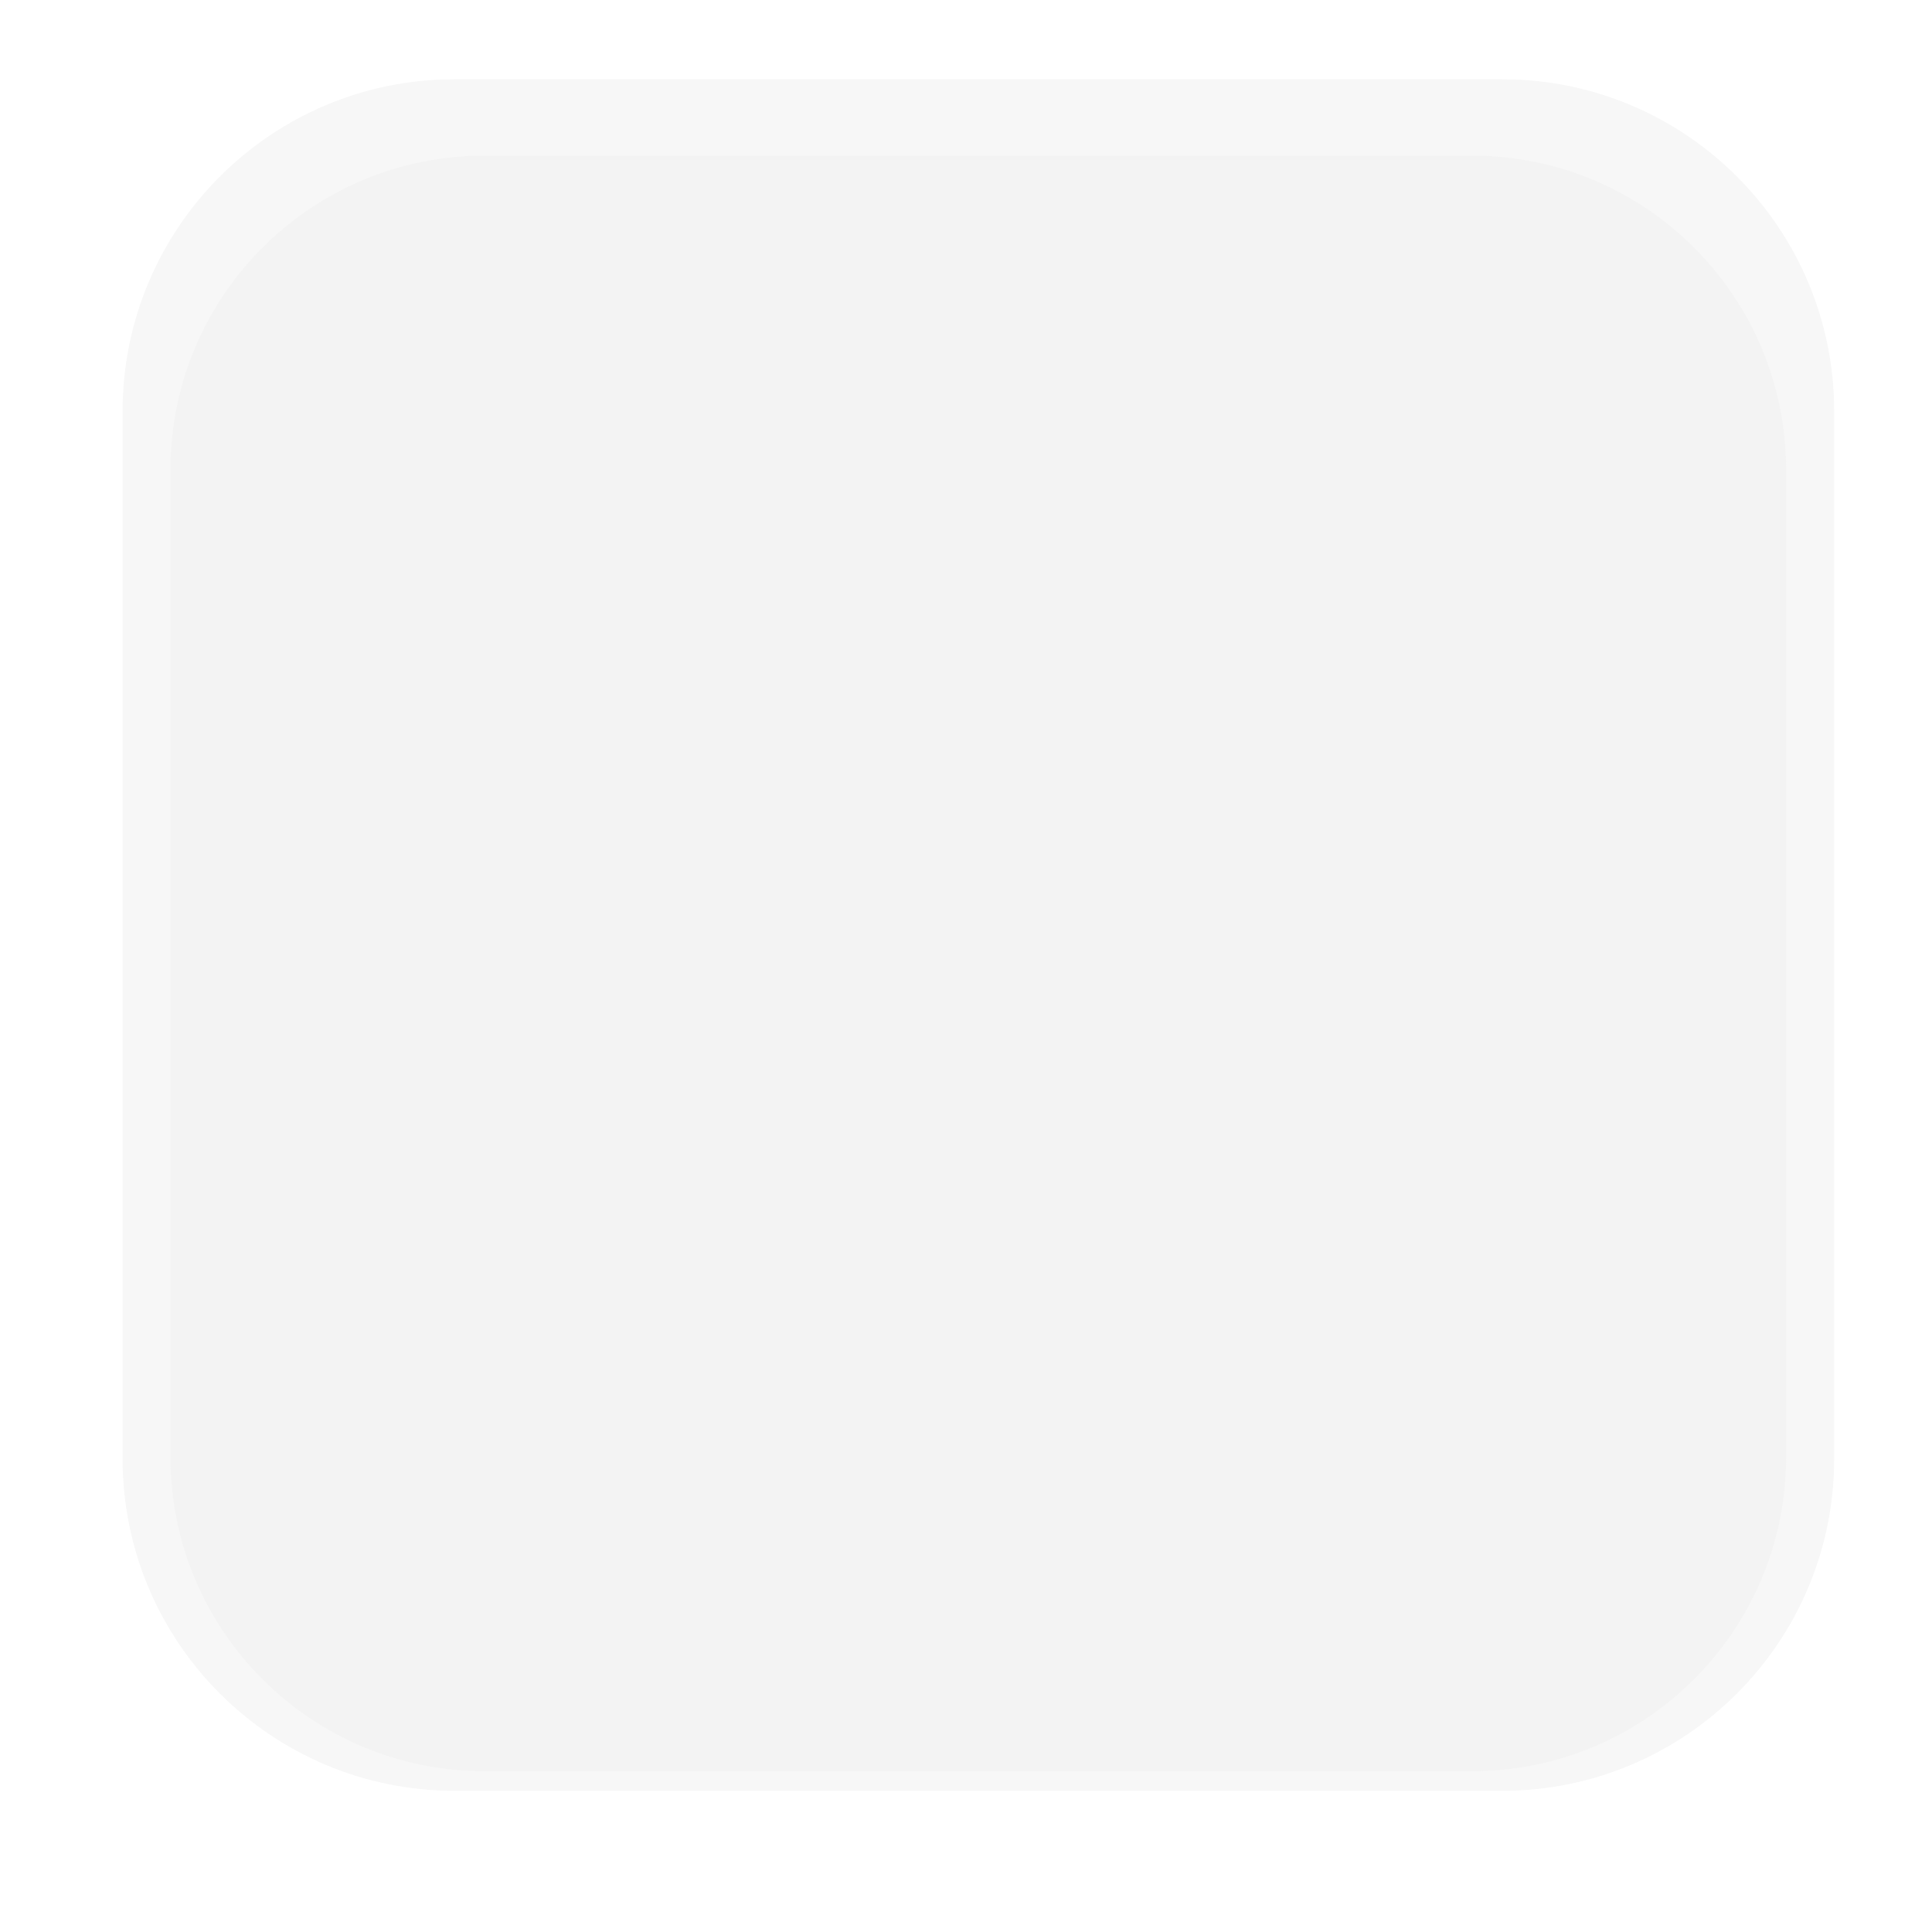 <svg width="312" height="312" xmlns="http://www.w3.org/2000/svg" xmlns:xlink="http://www.w3.org/1999/xlink" xml:space="preserve" overflow="hidden"><defs><filter id="fx0" x="-10%" y="-10%" width="120%" height="120%" filterUnits="userSpaceOnUse" primitiveUnits="userSpaceOnUse"><feComponentTransfer color-interpolation-filters="sRGB"><feFuncR type="discrete" tableValues="0.949 0.949"/><feFuncG type="discrete" tableValues="0.949 0.949"/><feFuncB type="discrete" tableValues="0.949 0.949"/><feFuncA type="linear" slope="0.851" intercept="0"/></feComponentTransfer><feGaussianBlur stdDeviation="6.111 6.111"/></filter><clipPath id="clip1"><rect x="288" y="343" width="312" height="312"/></clipPath><clipPath id="clip2"><rect x="-18.333" y="-18.333" width="346.667" height="345.667"/></clipPath><clipPath id="clip3"><rect x="0" y="0" width="310" height="309"/></clipPath></defs><g clip-path="url(#clip1)" transform="translate(-288 -343)"><g clip-path="url(#clip2)" filter="url(#fx0)" transform="translate(291 344)"><g clip-path="url(#clip3)"><path d="M22.53 74.859C22.53 45.737 46.138 22.13 75.26 22.13L234.707 22.13C263.829 22.13 287.437 45.737 287.437 74.859L287.437 234.307C287.437 263.429 263.829 287.037 234.707 287.037L75.26 287.037C46.138 287.037 22.53 263.429 22.53 234.307Z" stroke="#FFFFFF" stroke-width="4" stroke-linecap="butt" stroke-linejoin="miter" stroke-miterlimit="8" stroke-opacity="1" fill="#F2F2F2" fill-rule="evenodd" fill-opacity="0.329"/><path d="M22.53 74.859C22.53 45.737 46.138 22.13 75.26 22.13L234.707 22.13C263.829 22.13 287.437 45.737 287.437 74.859L287.437 234.307C287.437 263.429 263.829 287.037 234.707 287.037L75.26 287.037C46.138 287.037 22.53 263.429 22.53 234.307Z" stroke="#FFFFFF" stroke-width="4" stroke-linecap="butt" stroke-linejoin="miter" stroke-miterlimit="8" stroke-opacity="1" fill="#F2F2F2" fill-rule="evenodd" fill-opacity="0.329"/></g></g><path d="M305.5 409.433C305.5 378.542 330.542 353.5 361.433 353.5L530.567 353.5C561.458 353.5 586.5 378.542 586.5 409.433L586.5 578.567C586.5 609.458 561.458 634.5 530.567 634.5L361.433 634.5C330.542 634.5 305.5 609.458 305.5 578.567Z" stroke="#FFFFFF" stroke-width="4.583" stroke-linecap="butt" stroke-linejoin="miter" stroke-miterlimit="8" stroke-opacity="1" fill="#F2F2F2" fill-rule="evenodd" fill-opacity="0.329"/><path d="M305.5 409.433C305.5 378.542 330.542 353.5 361.433 353.5L530.567 353.5C561.458 353.5 586.5 378.542 586.5 409.433L586.5 578.567C586.5 609.458 561.458 634.5 530.567 634.5L361.433 634.5C330.542 634.5 305.5 609.458 305.5 578.567Z" stroke="#FFFFFF" stroke-width="4.583" stroke-linecap="butt" stroke-linejoin="miter" stroke-miterlimit="8" stroke-opacity="1" fill="#F2F2F2" fill-rule="evenodd" fill-opacity="0.329"/></g></svg>